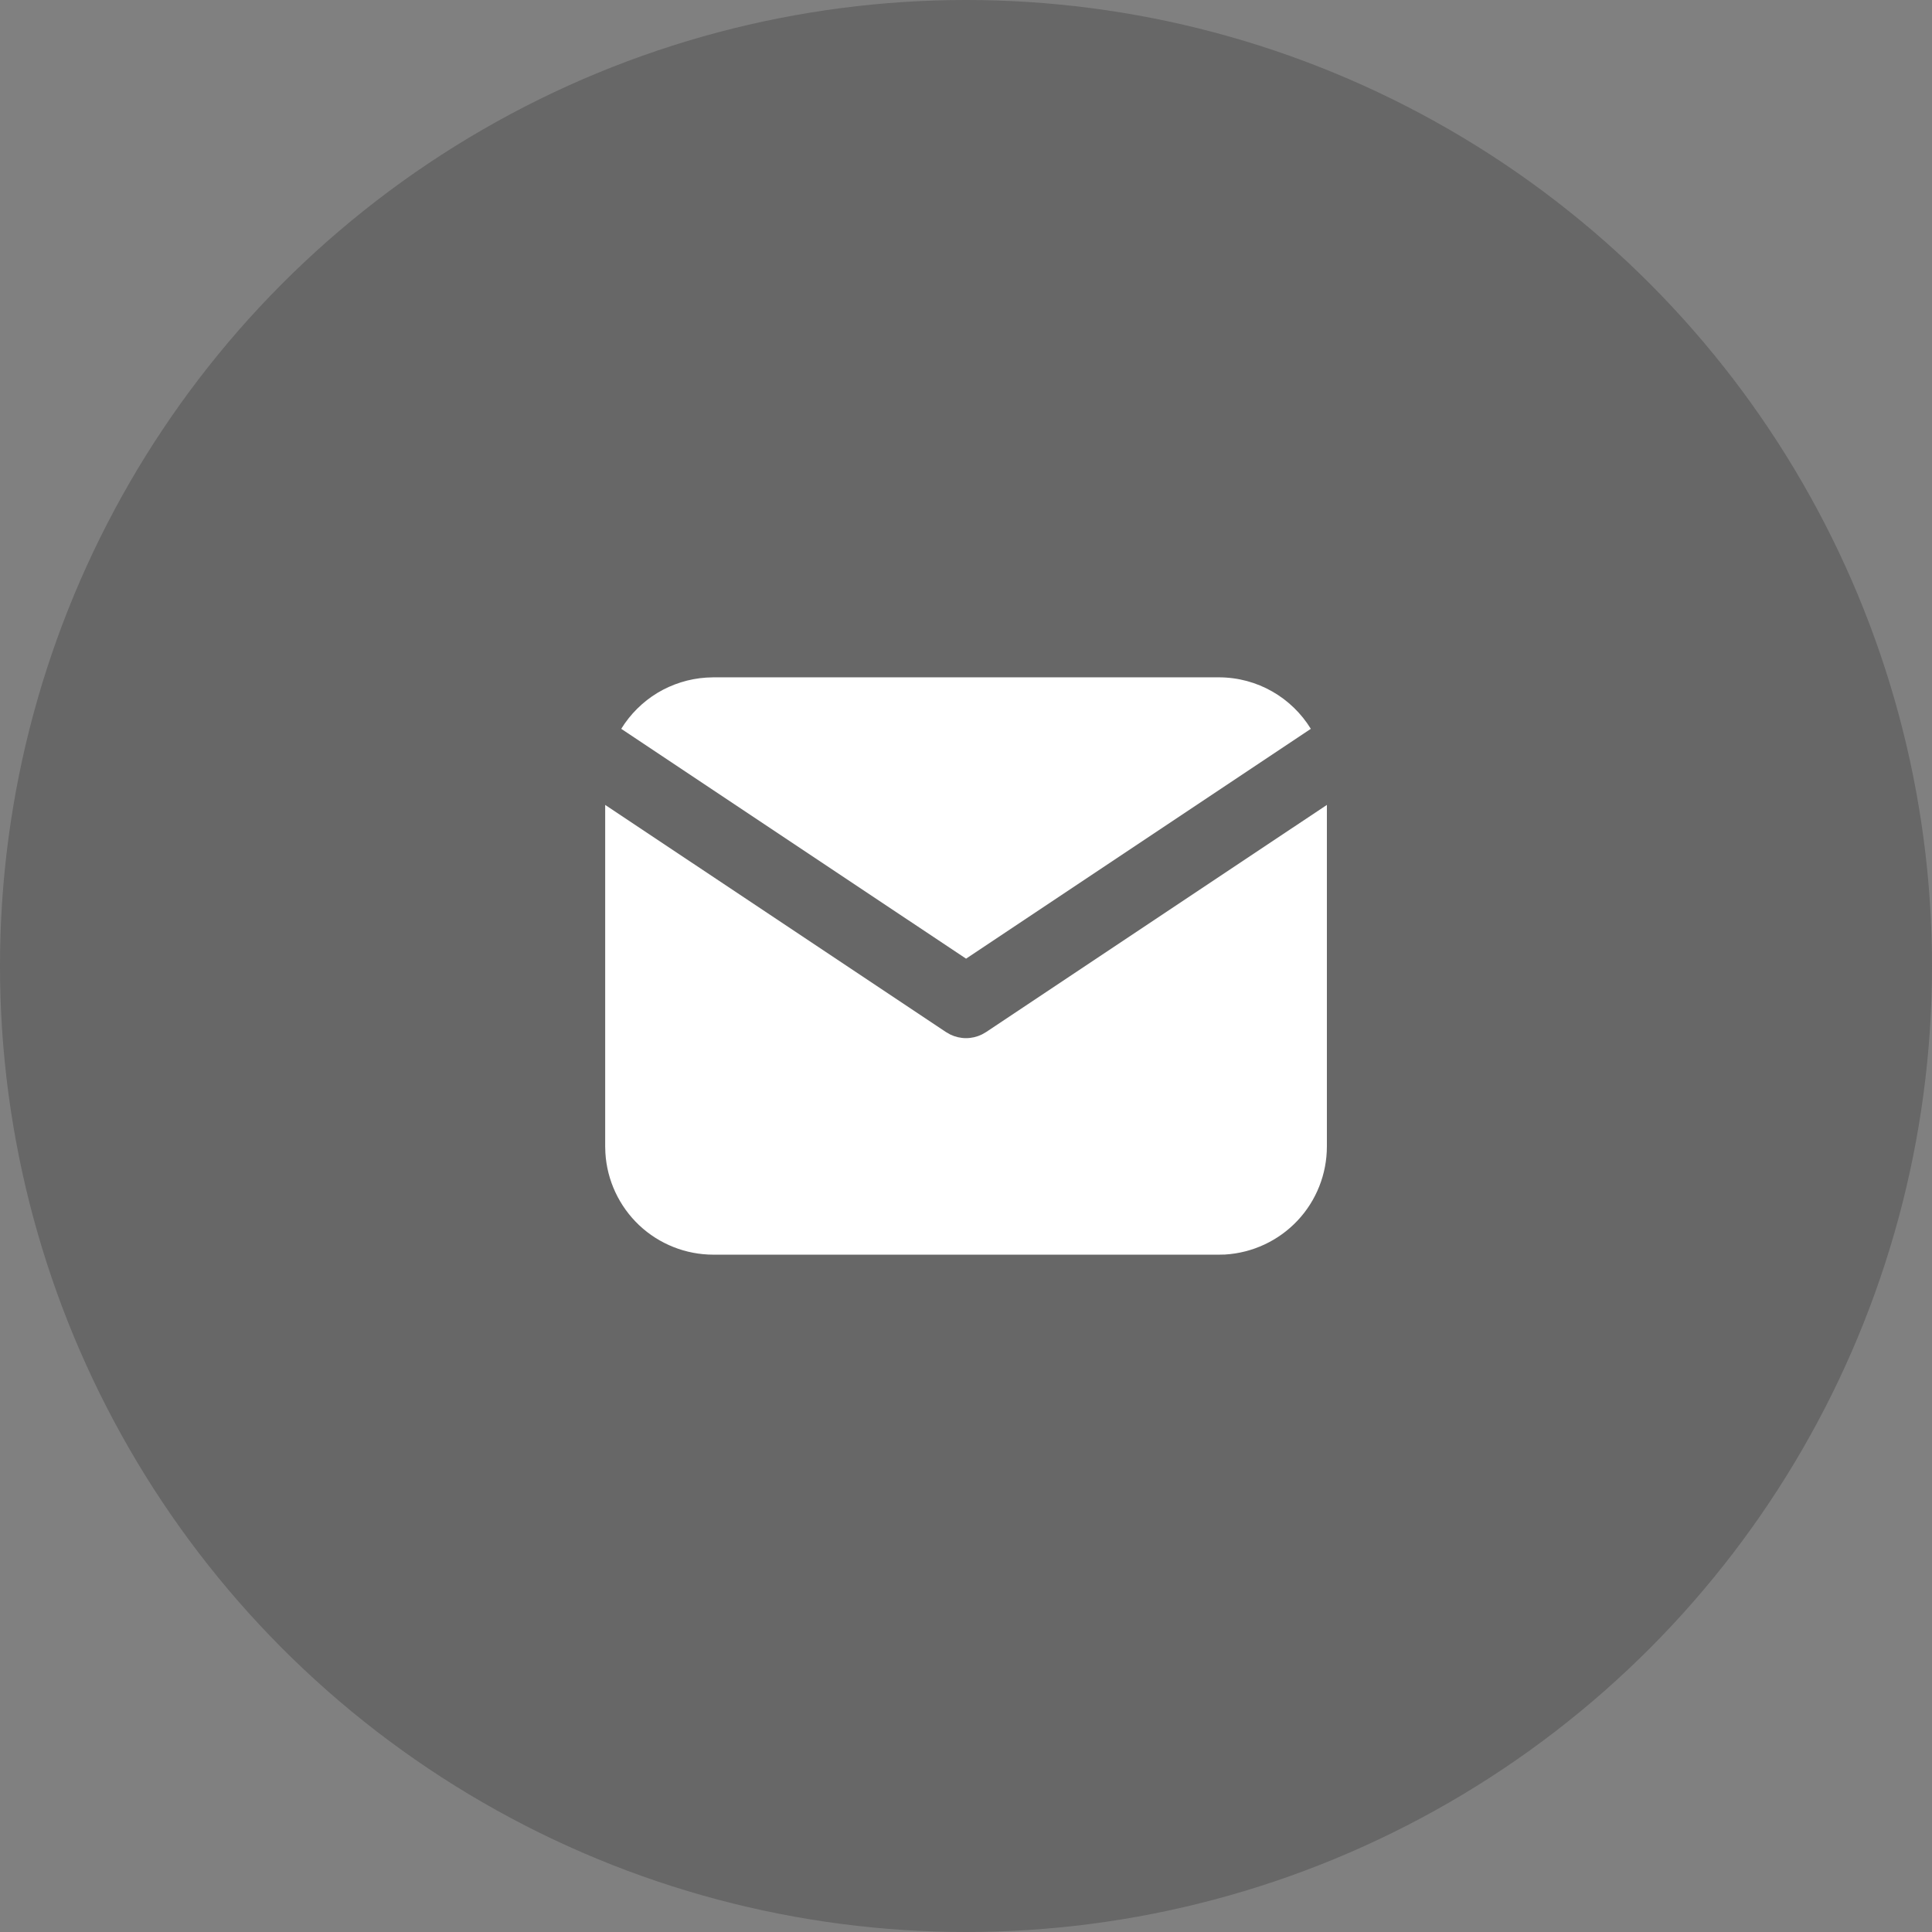 <svg width="29" height="29" viewBox="0 0 29 29" fill="none" xmlns="http://www.w3.org/2000/svg">
<rect x="0" y="0" width="29" height="29" fill="#808080" stroke="none"/>
<circle opacity="0.4" cx="14.5" cy="14.5" r="14.5" fill="#434343"/>
<path d="M19.917 12.082V17.208C19.917 17.623 19.759 18.022 19.475 18.323C19.19 18.625 18.801 18.806 18.388 18.831L18.292 18.833H10.709C10.294 18.833 9.896 18.675 9.594 18.391C9.293 18.106 9.111 17.717 9.087 17.304L9.084 17.208V12.082L14.2 15.492L14.263 15.528C14.337 15.564 14.418 15.583 14.501 15.583C14.583 15.583 14.664 15.564 14.738 15.528L14.801 15.492L19.917 12.082Z" fill="white"/>
<path d="M18.293 10.167C18.878 10.167 19.39 10.475 19.676 10.94L14.501 14.39L9.325 10.94C9.461 10.719 9.648 10.534 9.869 10.4C10.091 10.267 10.342 10.188 10.6 10.171L10.709 10.167H18.293Z" fill="white"/>
</svg>
